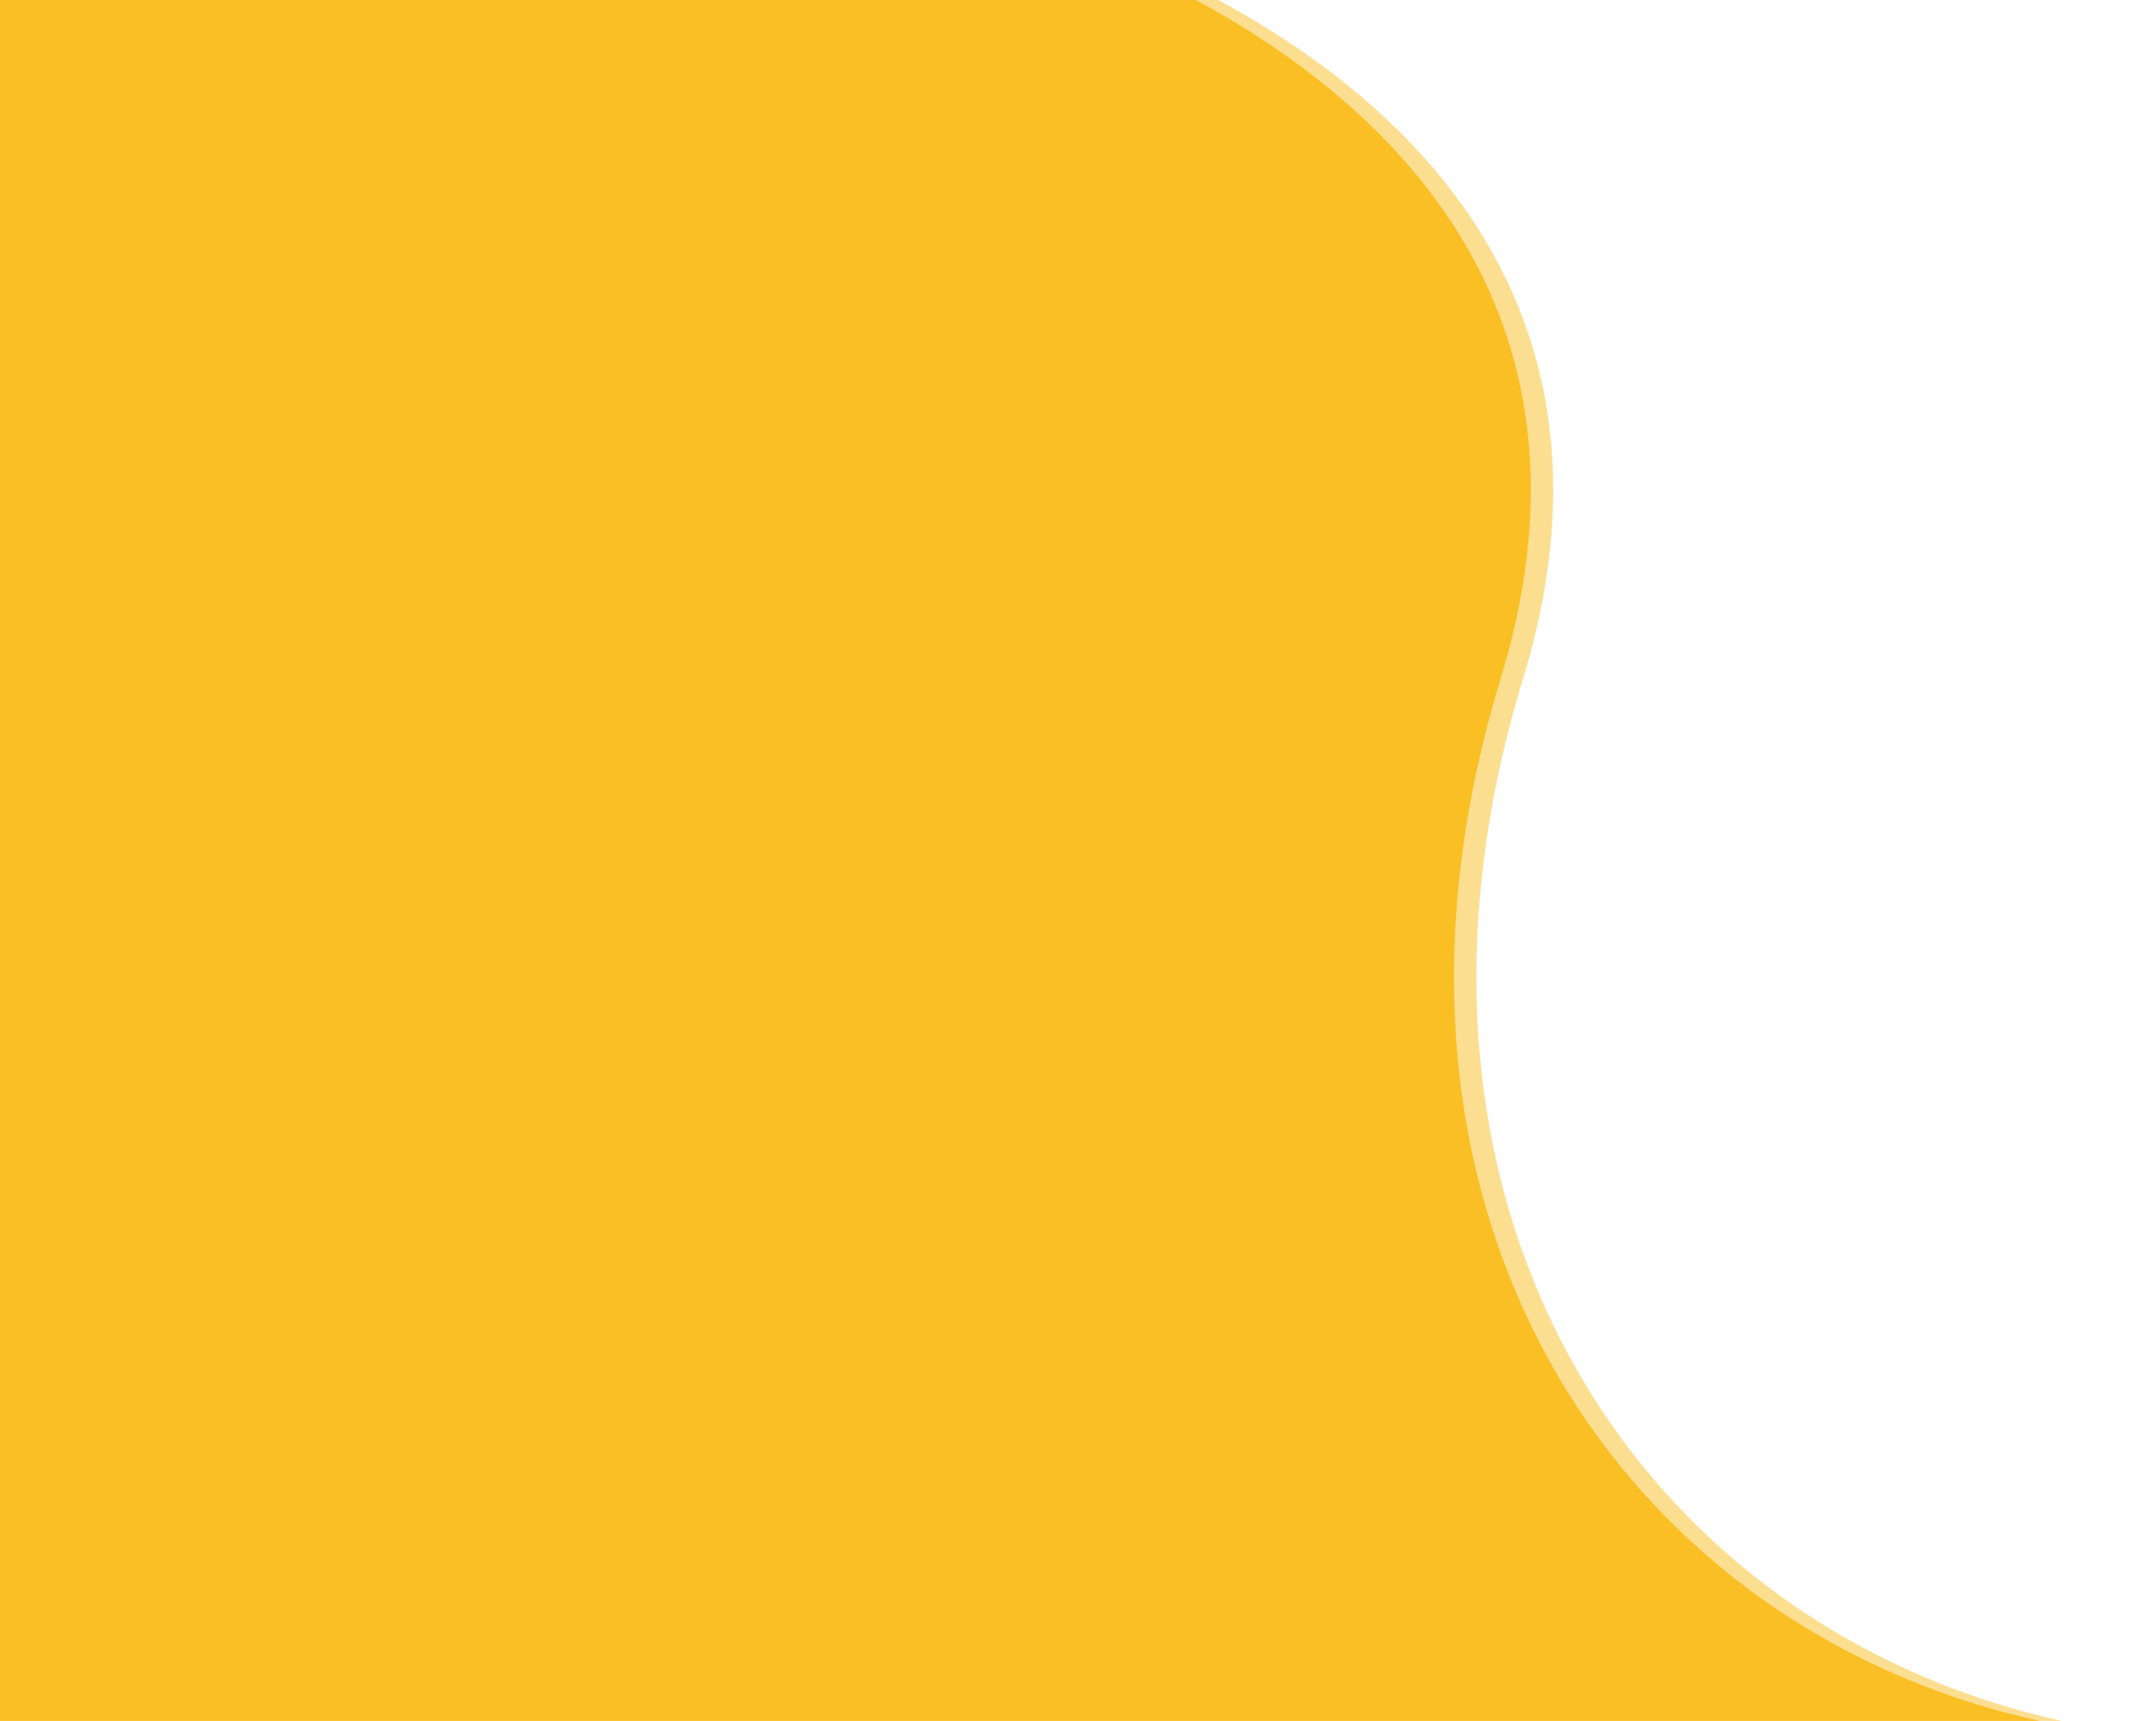 <svg width="962" height="768" viewBox="0 0 962 768" fill="none" xmlns="http://www.w3.org/2000/svg">
<path d="M679.593 302.843C754.102 58.623 495.07 -20.542 483.569 -27.269L0 -4.57764e-05V768C404.55 775.244 1097.84 798.114 938.625 771.622C739.6 738.508 605.084 547.064 679.593 302.843Z" fill="#FABF24" fill-opacity="0.5"/>
<path d="M669.593 302.843C744.102 58.623 485.07 -20.542 473.569 -27.269L0 -4.57764e-05V768C404.55 775.244 1087.84 798.114 928.625 771.622C729.6 738.508 595.084 547.064 669.593 302.843Z" fill="#FABF24"/>
</svg>
